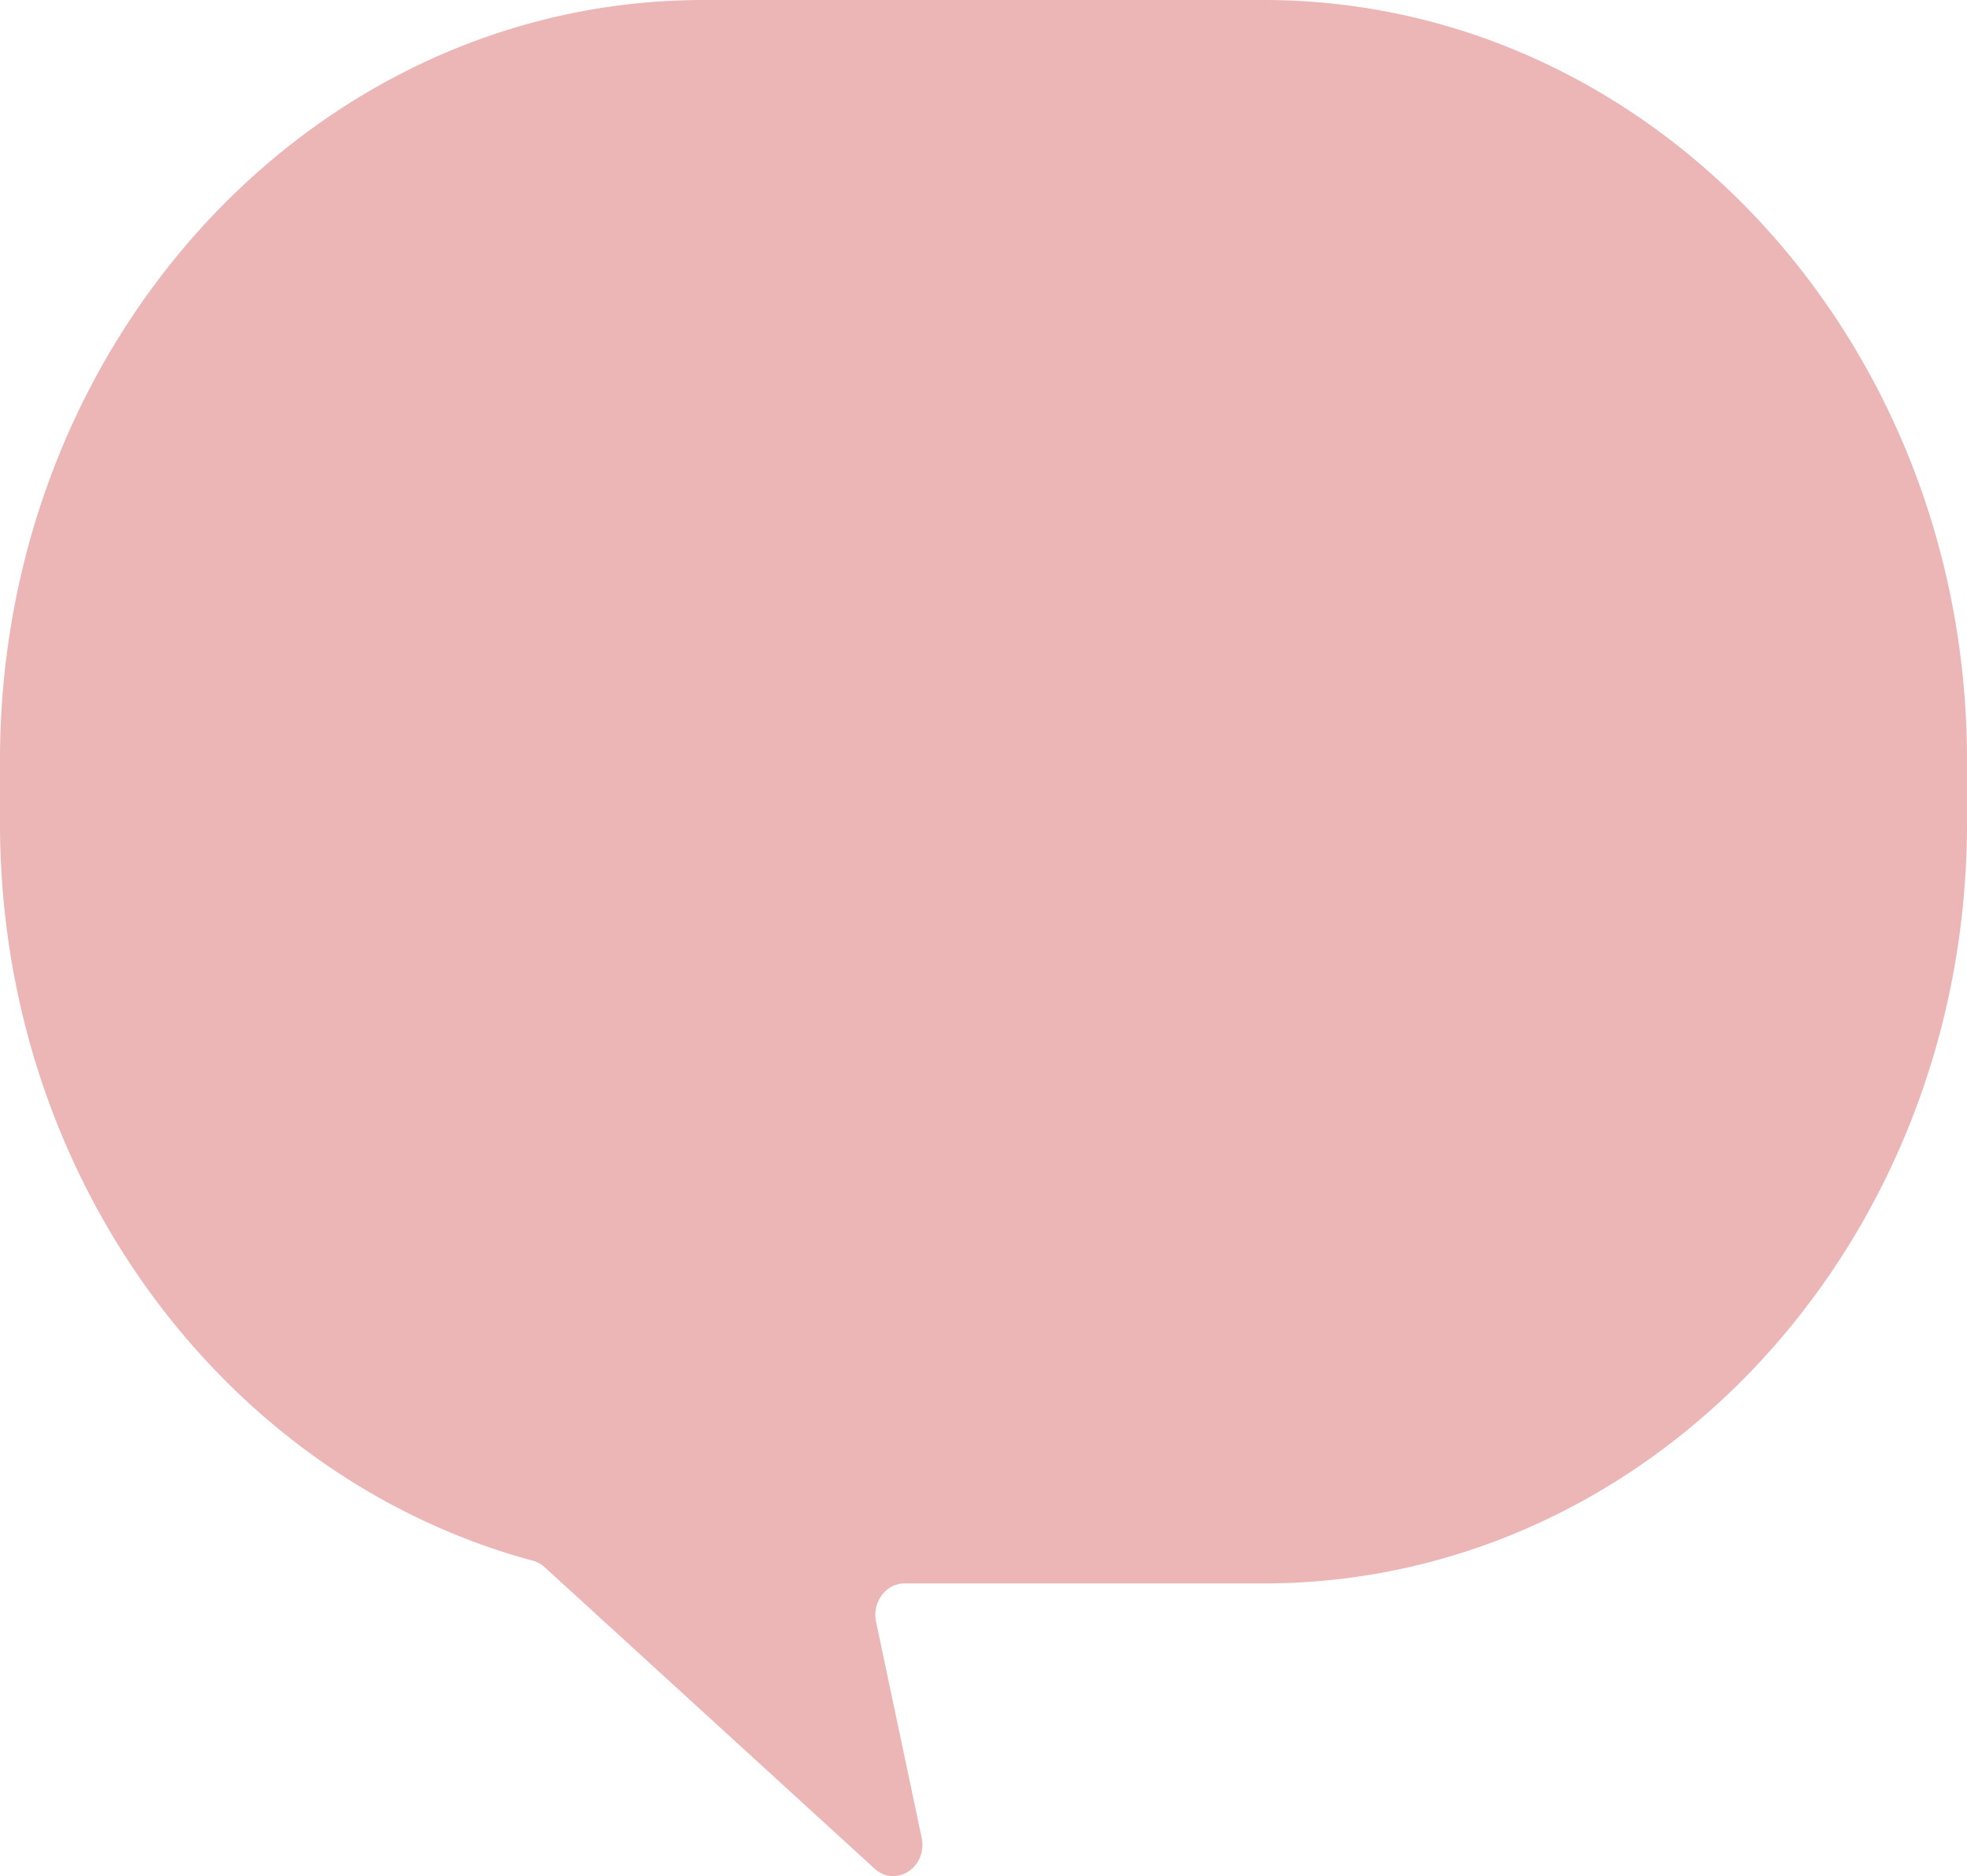 <svg xmlns="http://www.w3.org/2000/svg" width="328.72" height="313.489" viewBox="0 0 328.72 313.489"><path d="M1304.464,365.786h-93.589c-64.929,0-117.564,56.87-117.564,127.022v10.539c0,59.53,37.914,109.463,89.072,123.227a4.687,4.687,0,0,1,1.938,1.065l55.136,50.374c3.563,3.255,8.912-.26,7.875-5.177l-7.61-36.032c-.7-3.3,1.623-6.437,4.751-6.437h59.992c64.929,0,117.566-56.868,117.566-127.02V492.808C1422.031,422.656,1369.394,365.786,1304.464,365.786Z" transform="translate(-1093.311 -365.786)" fill="rgba(204,55,57,0.37)"/></svg>